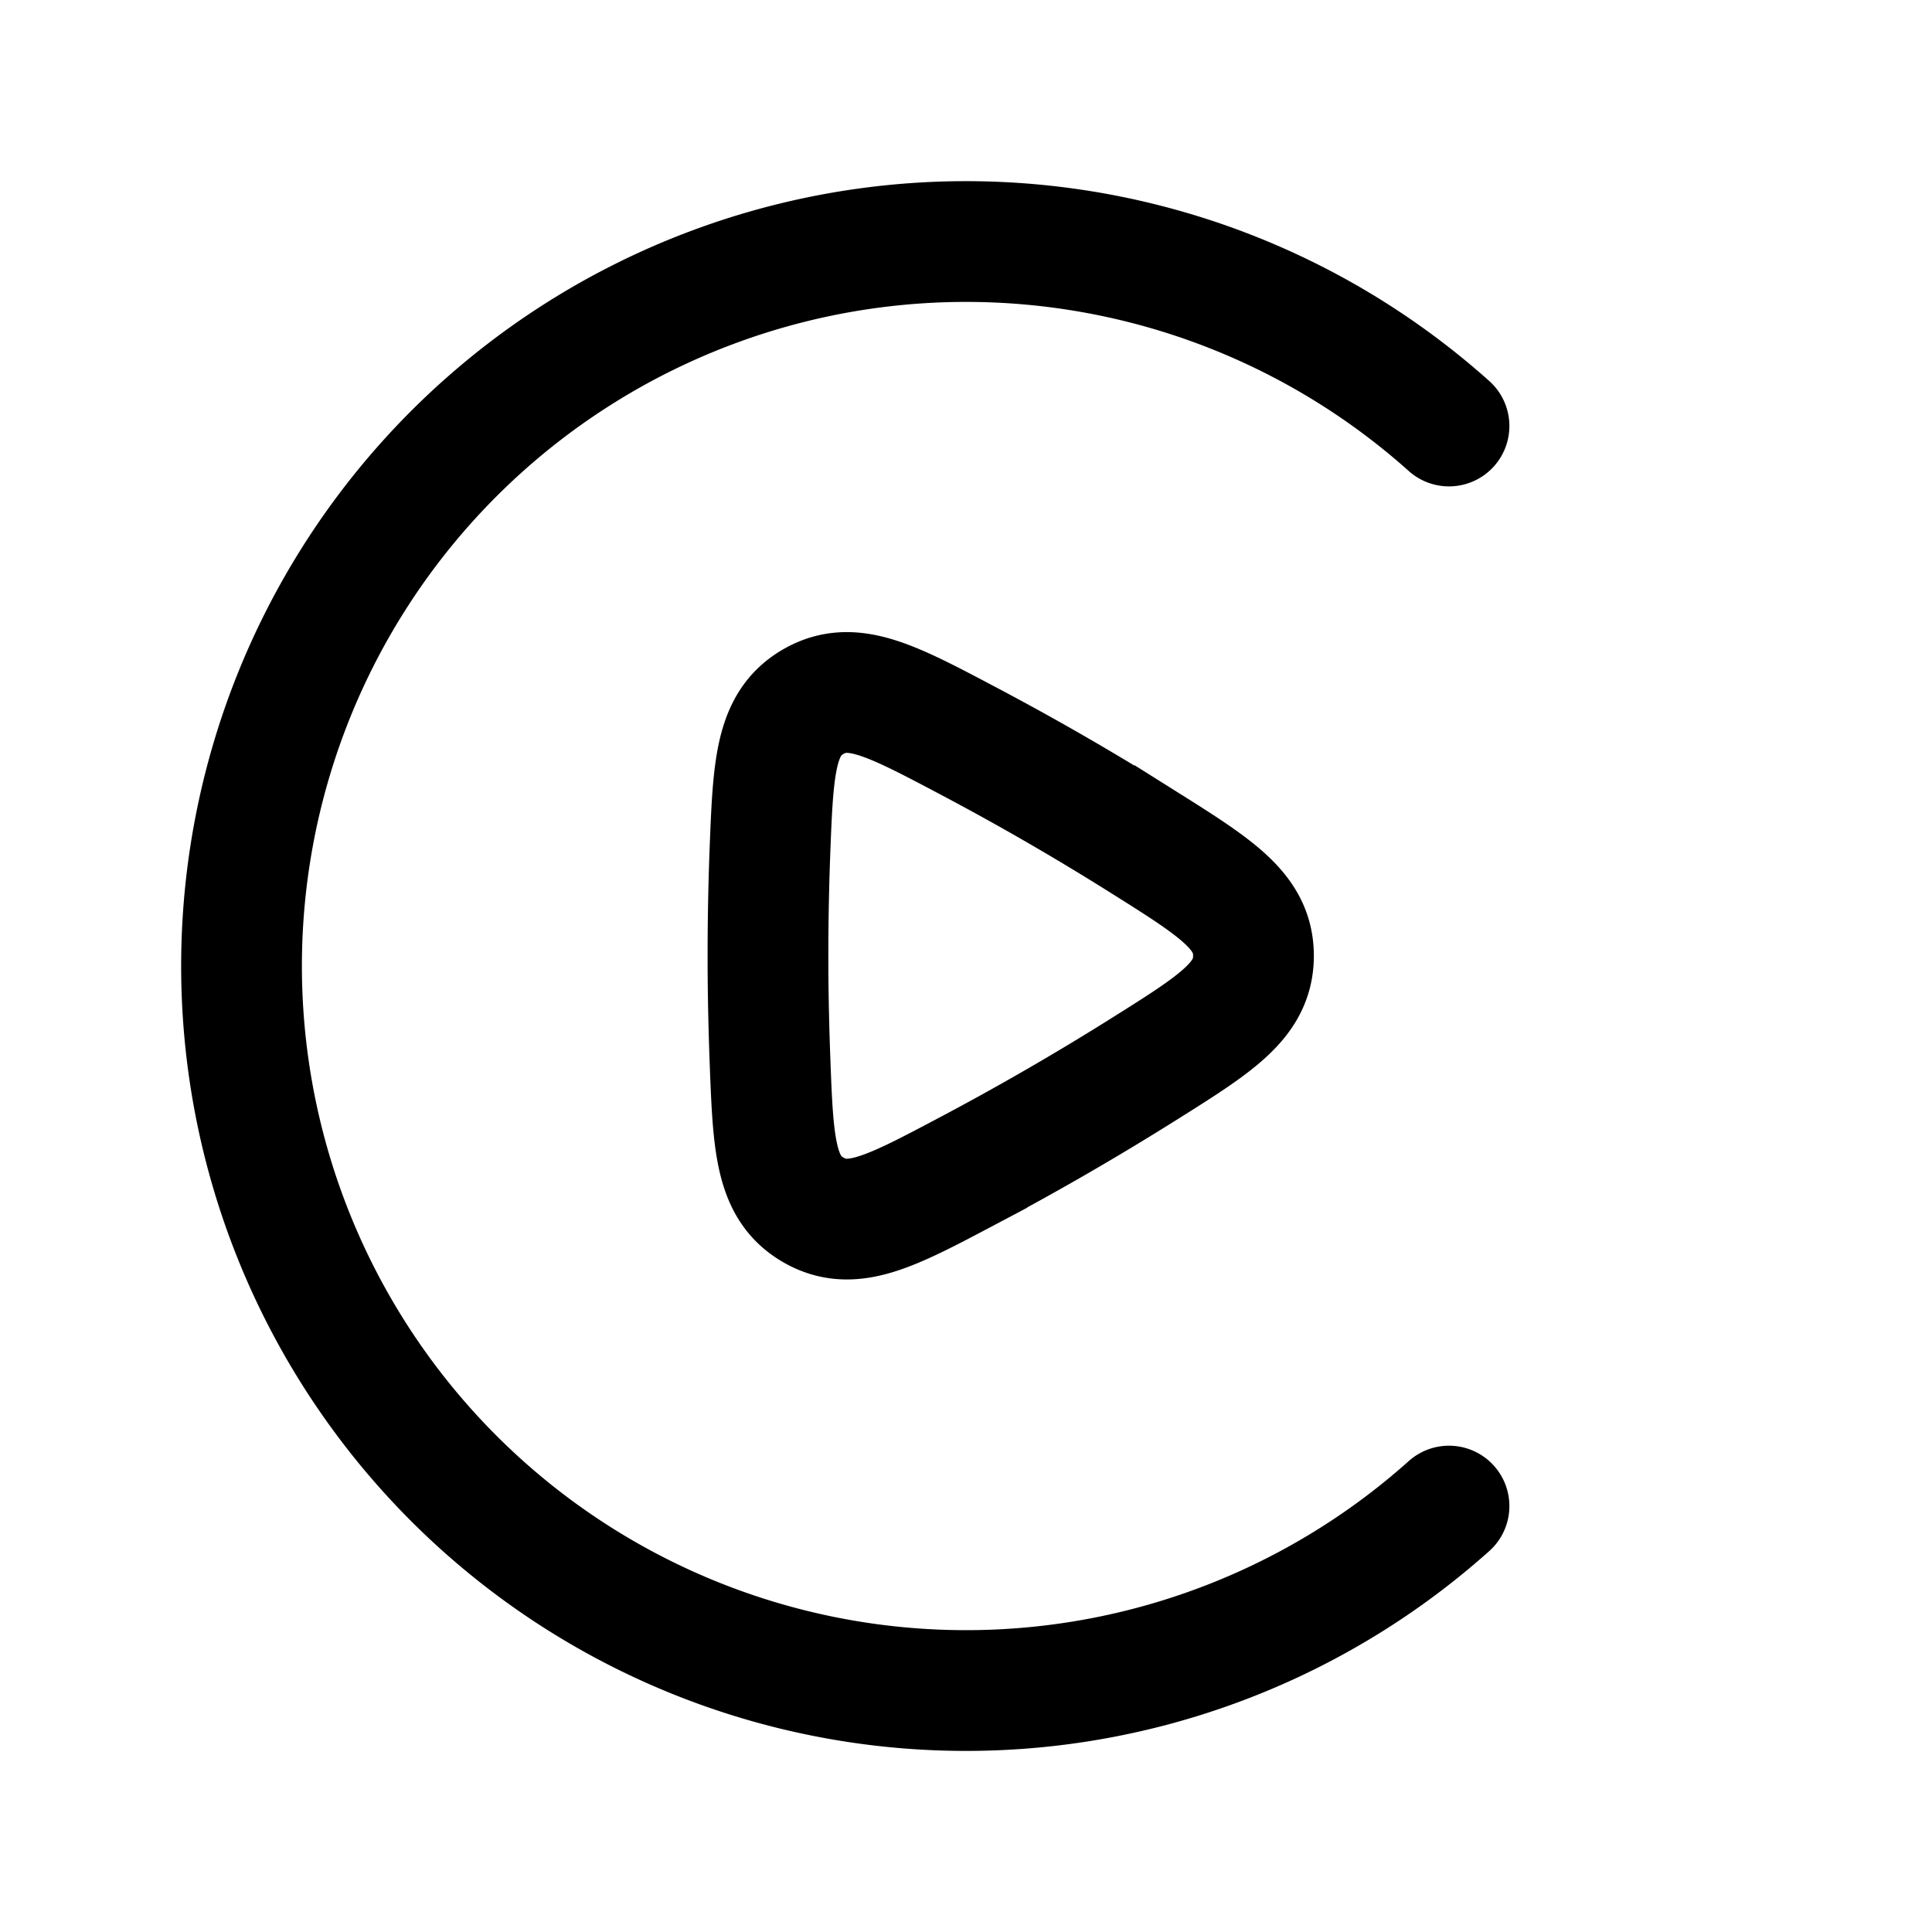 <svg xmlns="http://www.w3.org/2000/svg" width="24" height="24" fill="none">
    <path stroke="currentColor" stroke-linecap="round" stroke-width="1.5" d="M18 5.292a9 9 0 1 0 0 13.417m-8.46-6.836c0 .457.01.88.024 1.267.04 1.076.061 1.614.54 1.89.479.276.954.025 1.906-.479a34.232 34.232 0 0 0 2.19-1.264c.914-.574 1.371-.86 1.371-1.414 0-.552-.456-.84-1.37-1.414a33.38 33.38 0 0 0-2.184-1.261c-.957-.506-1.435-.758-1.914-.482-.478.276-.499.817-.54 1.898-.014.384-.023.805-.023 1.259Z"/>
</svg>